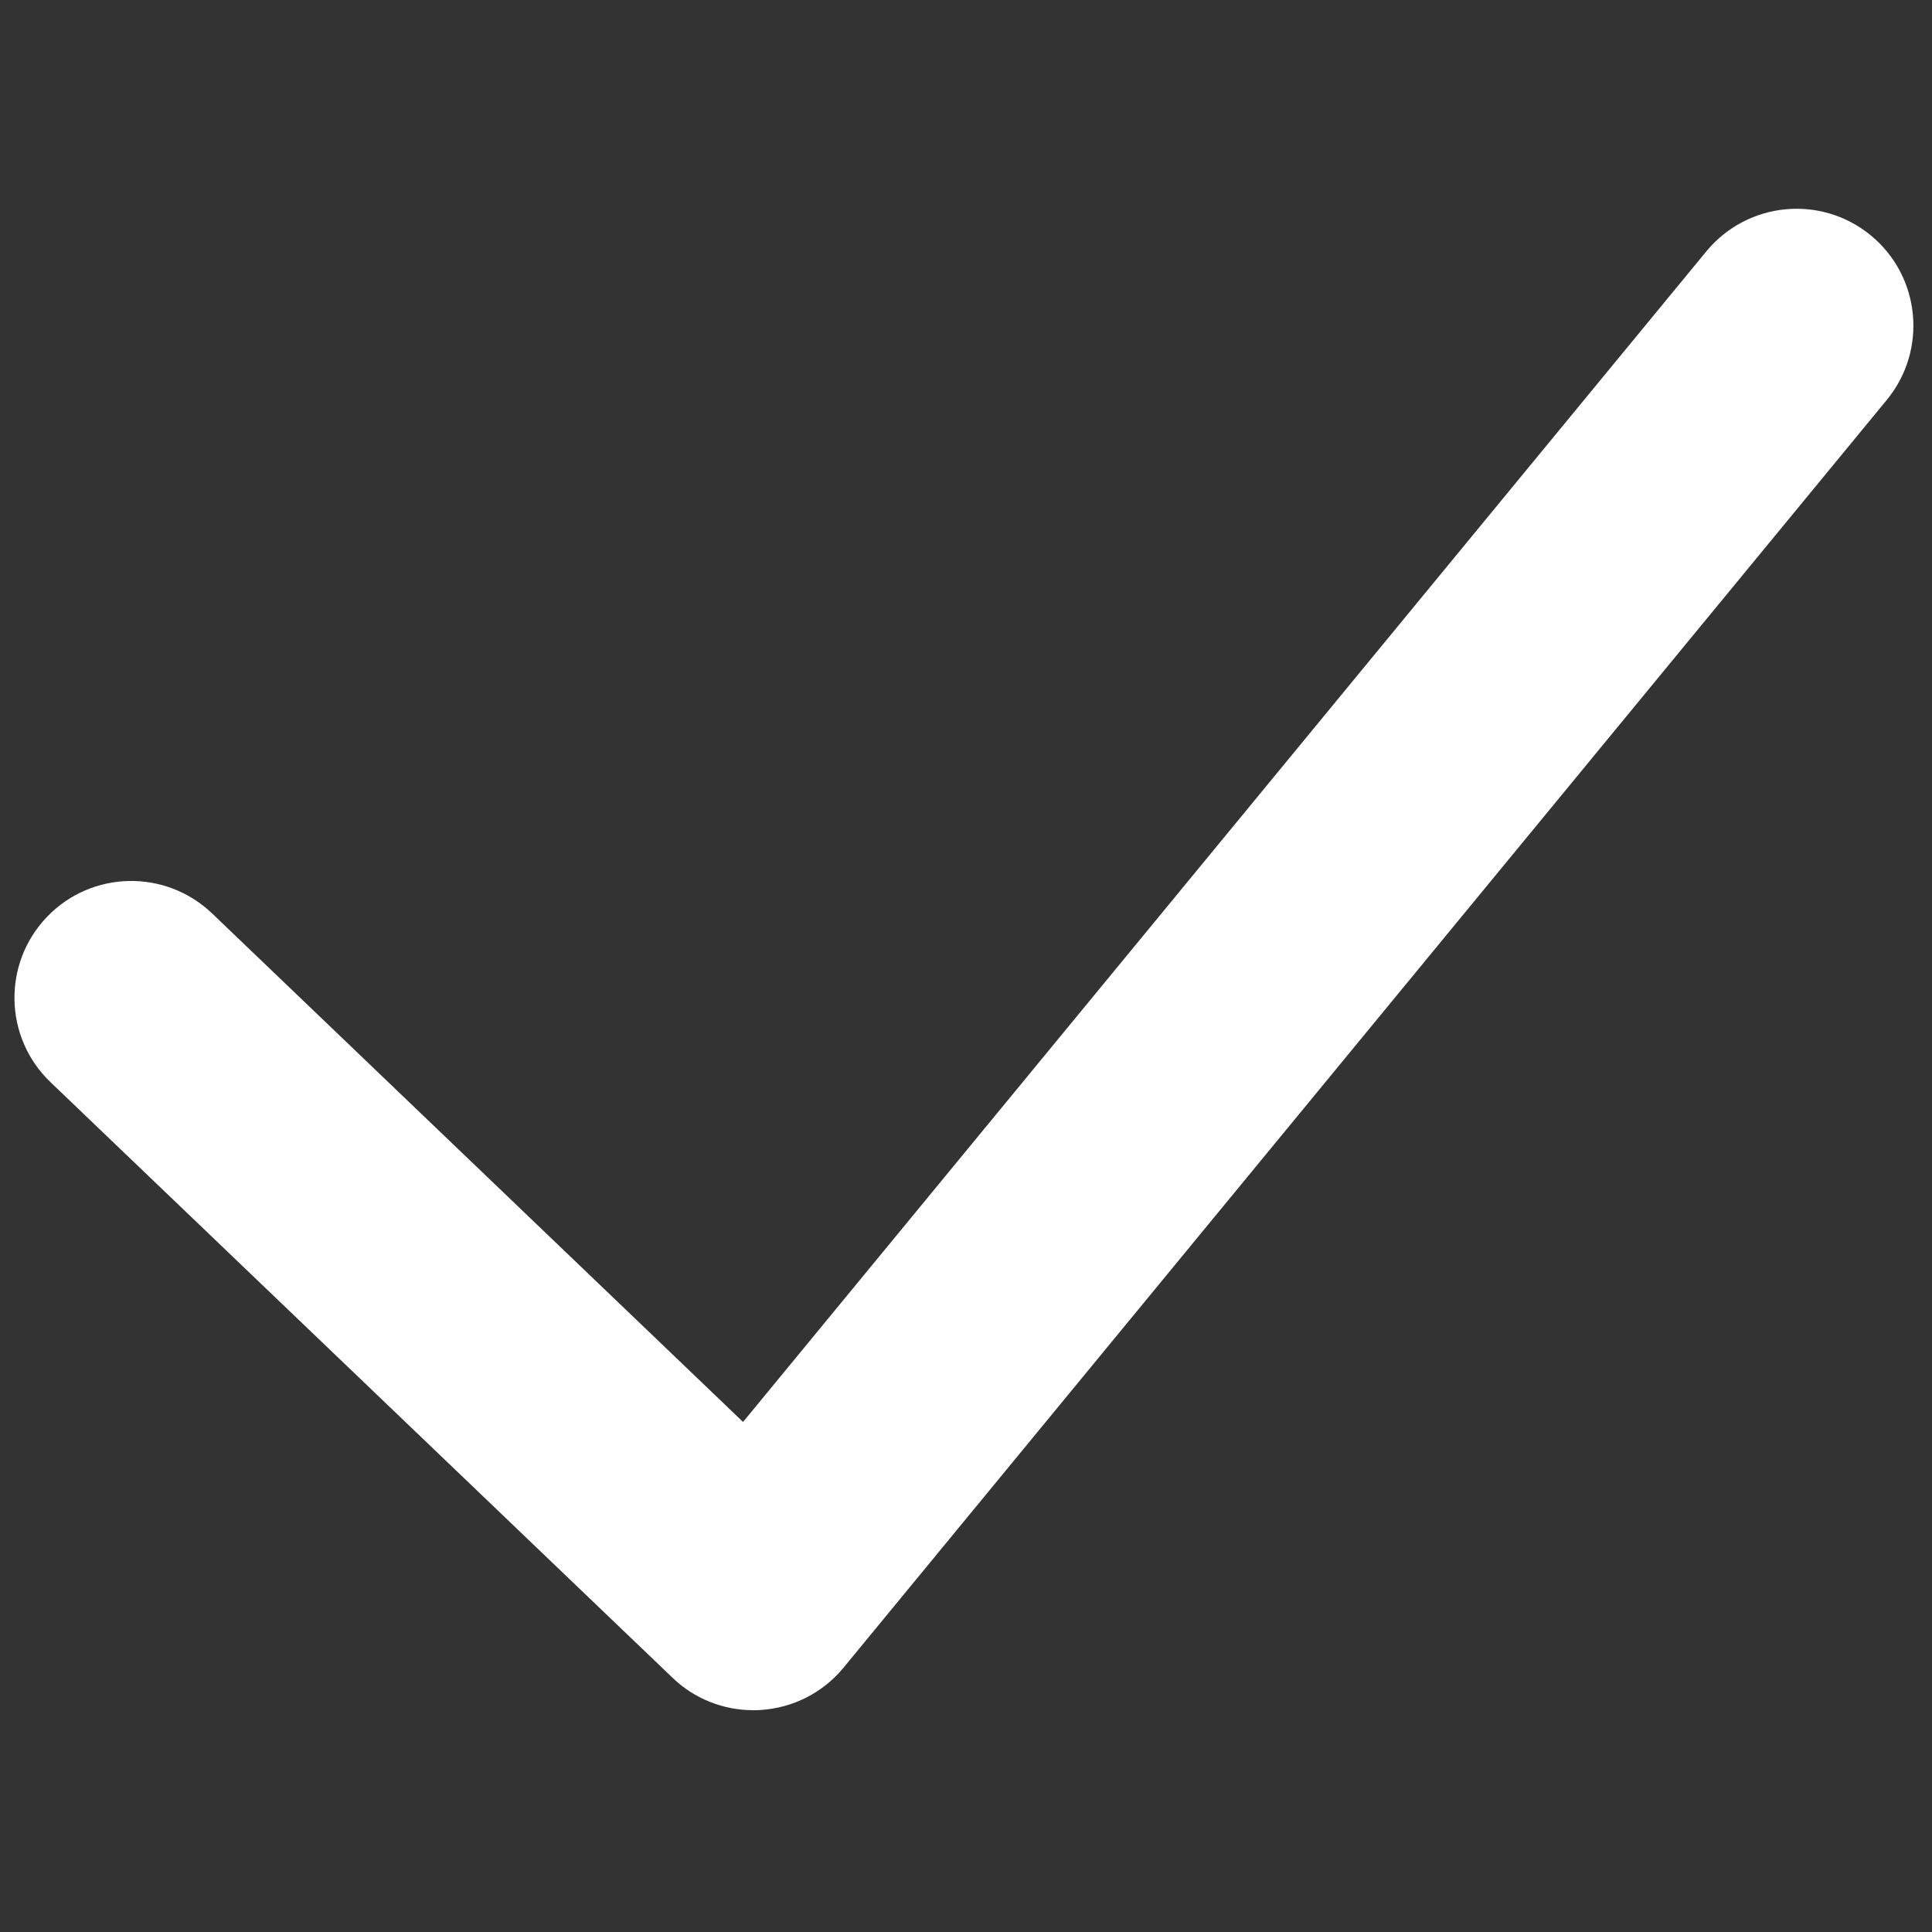 <svg width="10" height="10" viewBox="2 2 10 10" fill="none" xmlns="http://www.w3.org/2000/svg">
<rect x="2" y="2" width="10" height="10" fill="#333333" stroke="none"/>
<path d="M5.481 10.684C5.594 10.793 5.744 10.852 5.899 10.852C5.911 10.852 5.923 10.852 5.935 10.851C6.103 10.841 6.259 10.762 6.366 10.632L11.766 4.07C11.978 3.812 11.941 3.431 11.684 3.219C11.426 3.006 11.045 3.043 10.832 3.301L5.846 9.36L3.098 6.728C2.856 6.497 2.474 6.505 2.243 6.746C2.012 6.987 2.02 7.37 2.261 7.601L5.481 10.684Z" fill="#FFF"/>
</svg>

